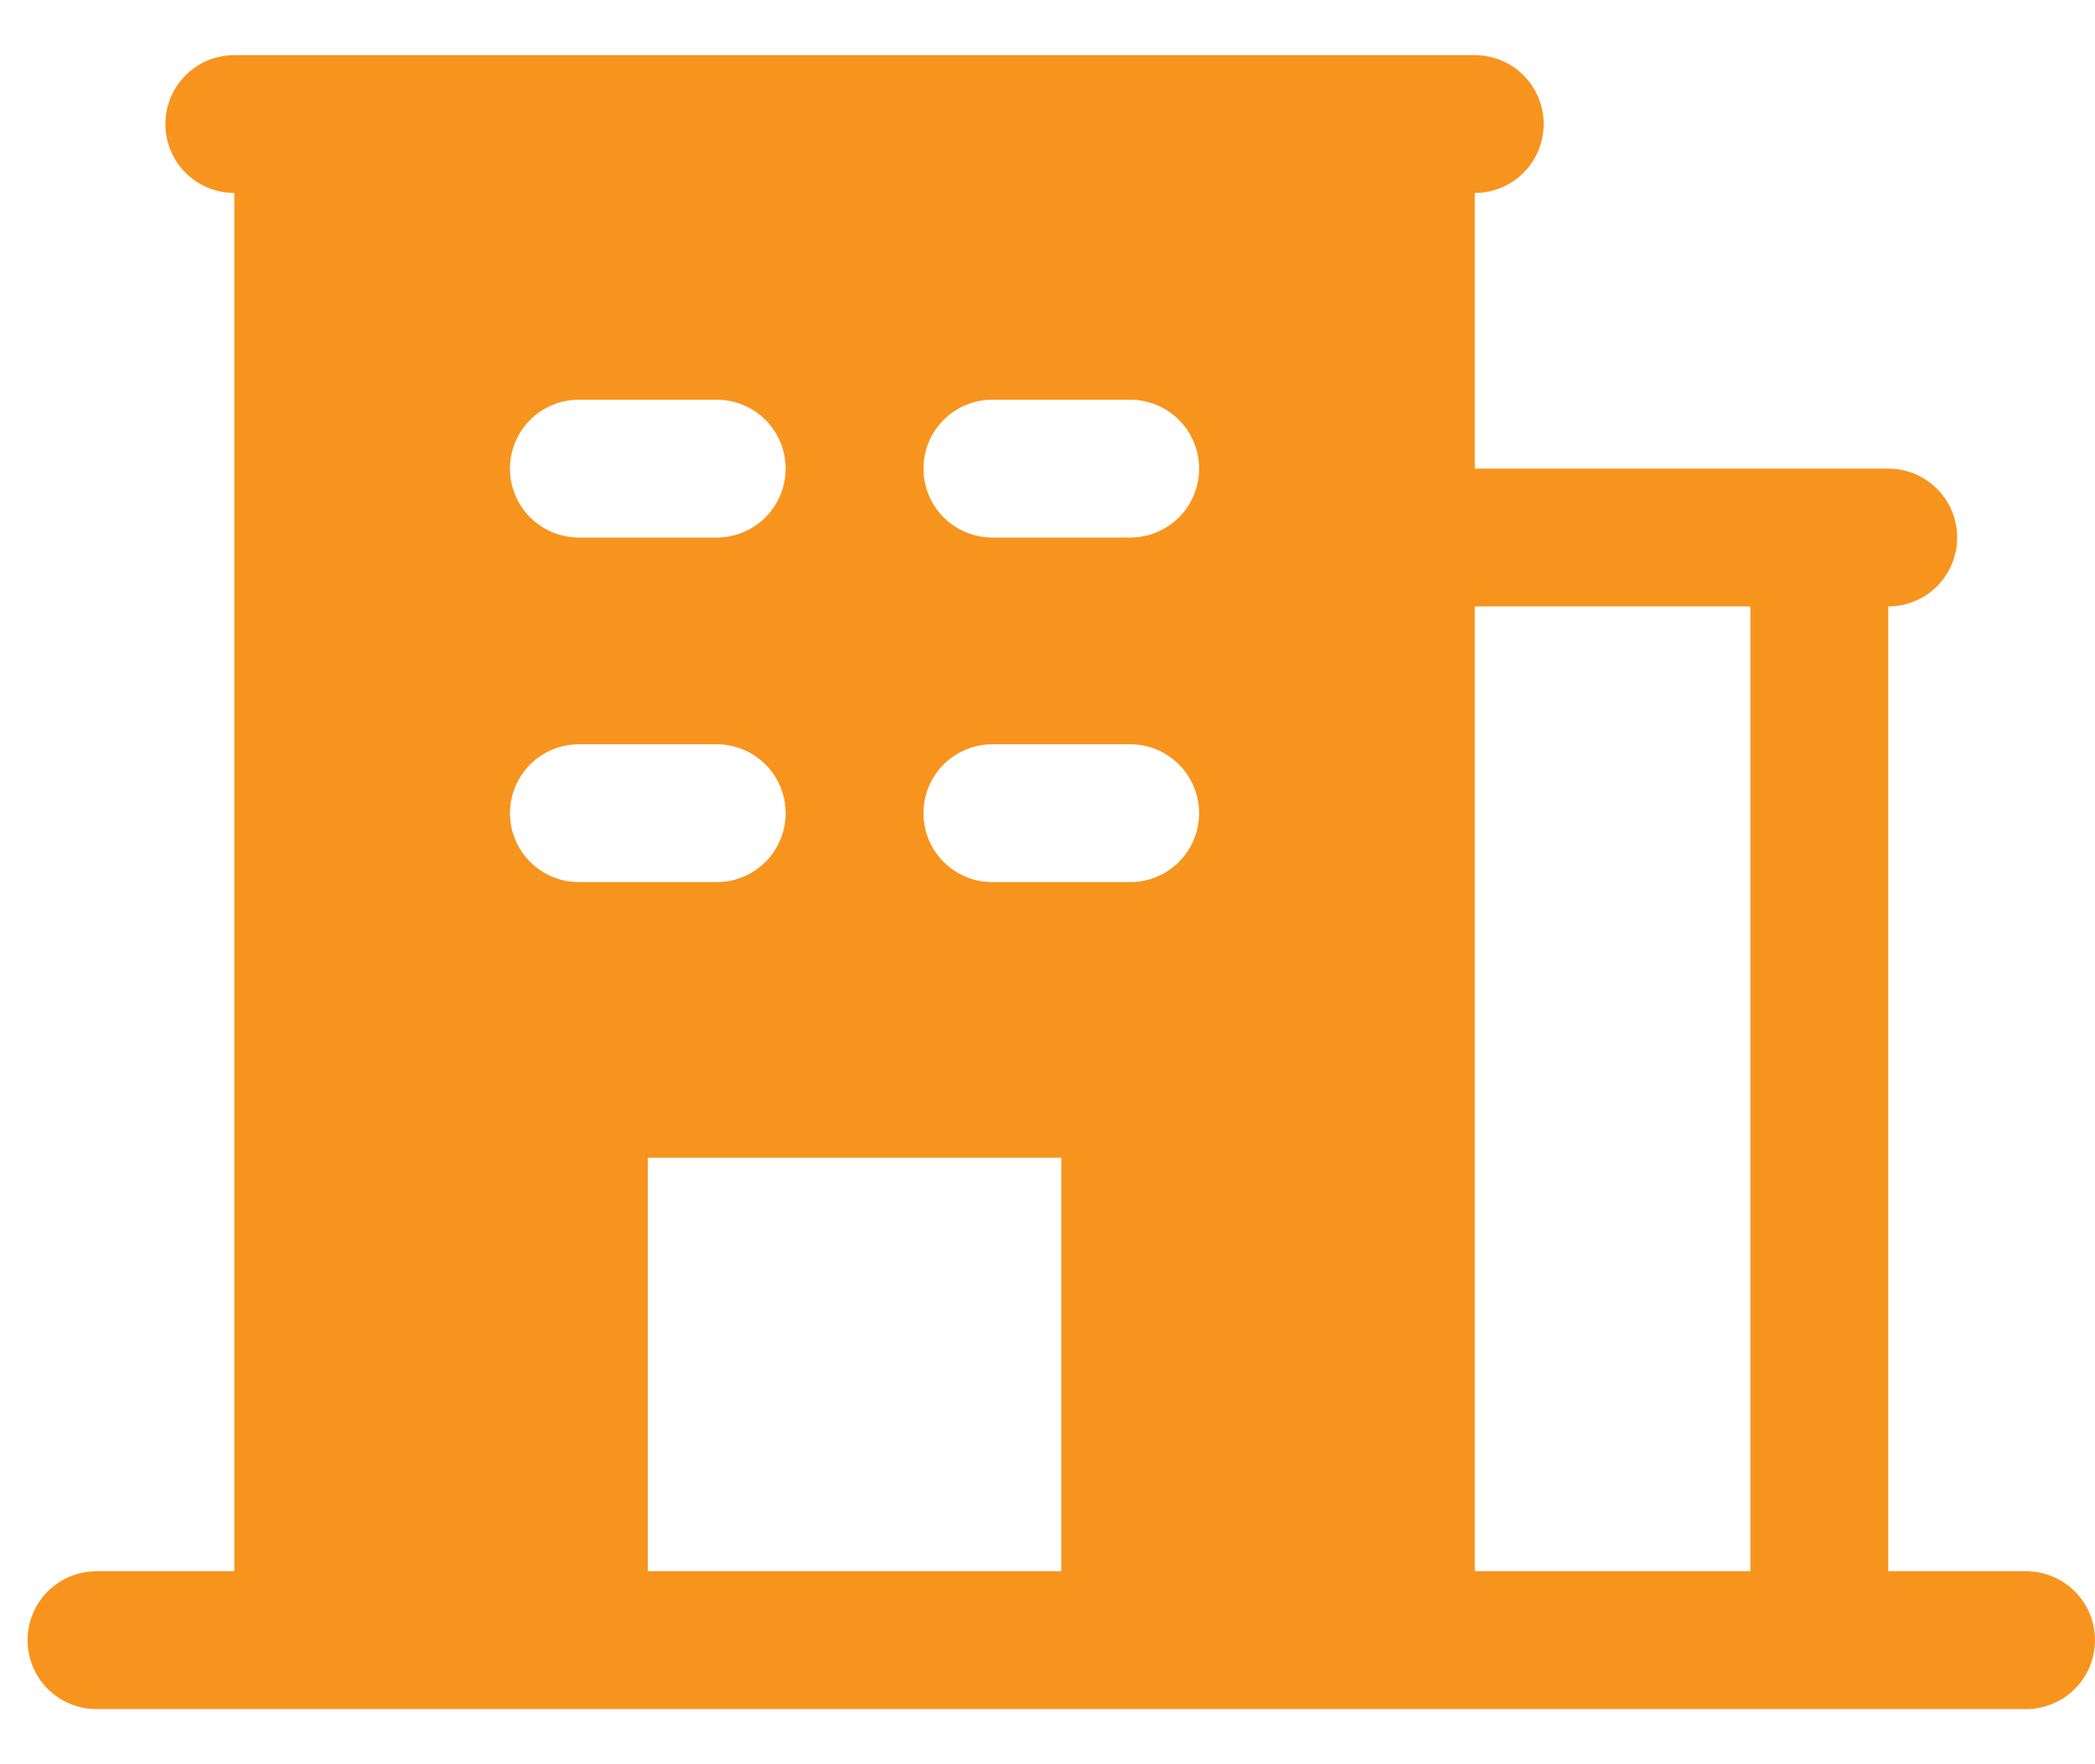 <svg width="19" height="16" viewBox="0 0 19 16" fill="none" xmlns="http://www.w3.org/2000/svg">
    <path d="M18.375 14.25H17.125V5.5C17.291 5.5 17.45 5.434 17.567 5.317C17.684 5.2 17.75 5.041 17.75 4.875C17.75 4.709 17.684 4.55 17.567 4.433C17.45 4.316 17.291 4.25 17.125 4.25H13.375V1.75C13.541 1.75 13.7 1.684 13.817 1.567C13.934 1.45 14 1.291 14 1.125C14 0.959 13.934 0.8 13.817 0.683C13.7 0.566 13.541 0.5 13.375 0.5H2.125C1.959 0.5 1.8 0.566 1.683 0.683C1.566 0.8 1.5 0.959 1.5 1.125C1.5 1.291 1.566 1.45 1.683 1.567C1.8 1.684 1.959 1.75 2.125 1.75V14.25H0.875C0.709 14.25 0.55 14.316 0.433 14.433C0.316 14.55 0.25 14.709 0.25 14.875C0.25 15.041 0.316 15.2 0.433 15.317C0.55 15.434 0.709 15.5 0.875 15.5H18.375C18.541 15.5 18.7 15.434 18.817 15.317C18.934 15.2 19 15.041 19 14.875C19 14.709 18.934 14.55 18.817 14.433C18.7 14.316 18.541 14.25 18.375 14.25ZM5.25 3.625H6.5C6.666 3.625 6.825 3.691 6.942 3.808C7.059 3.925 7.125 4.084 7.125 4.25C7.125 4.416 7.059 4.575 6.942 4.692C6.825 4.809 6.666 4.875 6.5 4.875H5.25C5.084 4.875 4.925 4.809 4.808 4.692C4.691 4.575 4.625 4.416 4.625 4.25C4.625 4.084 4.691 3.925 4.808 3.808C4.925 3.691 5.084 3.625 5.25 3.625ZM4.625 7.375C4.625 7.209 4.691 7.05 4.808 6.933C4.925 6.816 5.084 6.75 5.25 6.75H6.5C6.666 6.75 6.825 6.816 6.942 6.933C7.059 7.05 7.125 7.209 7.125 7.375C7.125 7.541 7.059 7.7 6.942 7.817C6.825 7.934 6.666 8 6.5 8H5.25C5.084 8 4.925 7.934 4.808 7.817C4.691 7.7 4.625 7.541 4.625 7.375ZM9.625 14.25H5.875V10.5H9.625V14.25ZM10.25 8H9C8.834 8 8.675 7.934 8.558 7.817C8.441 7.7 8.375 7.541 8.375 7.375C8.375 7.209 8.441 7.05 8.558 6.933C8.675 6.816 8.834 6.75 9 6.75H10.25C10.416 6.75 10.575 6.816 10.692 6.933C10.809 7.05 10.875 7.209 10.875 7.375C10.875 7.541 10.809 7.7 10.692 7.817C10.575 7.934 10.416 8 10.25 8ZM10.25 4.875H9C8.834 4.875 8.675 4.809 8.558 4.692C8.441 4.575 8.375 4.416 8.375 4.25C8.375 4.084 8.441 3.925 8.558 3.808C8.675 3.691 8.834 3.625 9 3.625H10.25C10.416 3.625 10.575 3.691 10.692 3.808C10.809 3.925 10.875 4.084 10.875 4.25C10.875 4.416 10.809 4.575 10.692 4.692C10.575 4.809 10.416 4.875 10.25 4.875ZM15.875 14.25H13.375V5.5H15.875V14.25Z" fill="#F7941E"/>
</svg>
